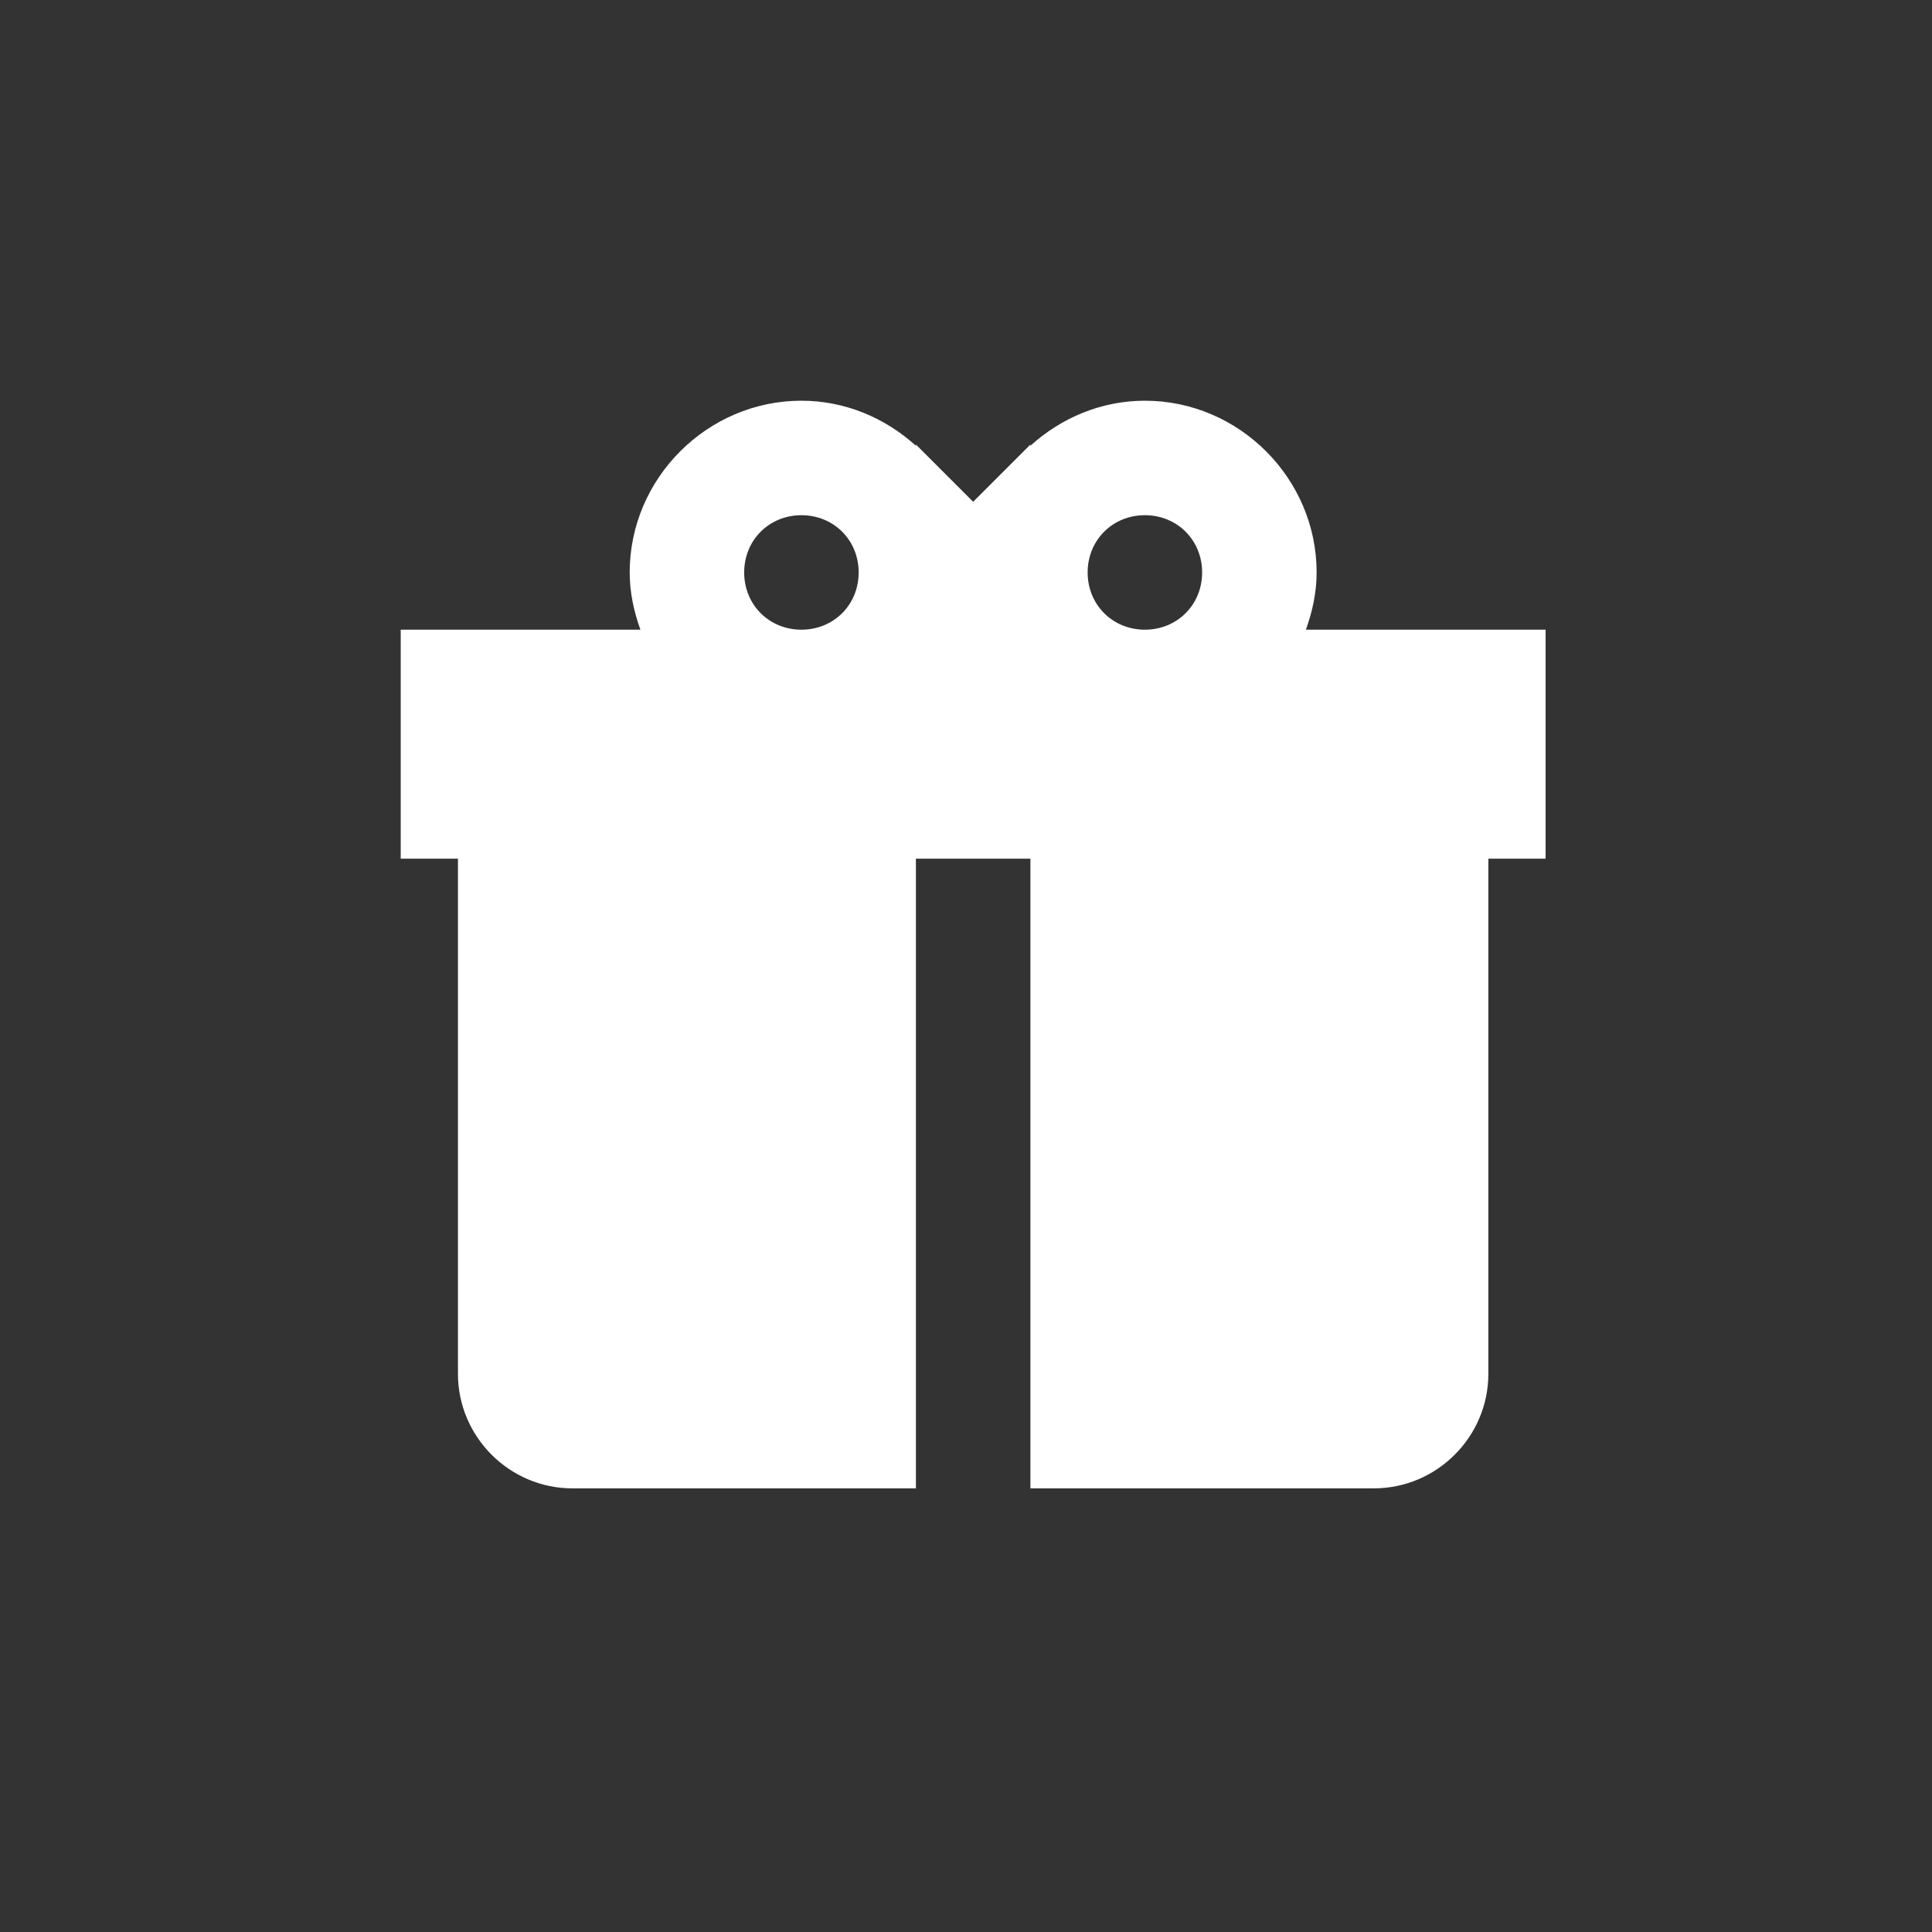 <?xml version="1.0" encoding="UTF-8"?>
<svg xmlns="http://www.w3.org/2000/svg" xmlns:xlink="http://www.w3.org/1999/xlink" viewBox="-20 -20 135 135" version="1.1">
<rect x="-20" y="-20" width="135" height="135" fill="#333333" stroke="none"/>
<g id="surface5642838">
<path style=" stroke:none;fill-rule:nonzero;fill:rgb(100%,100%,100%);fill-opacity:1;" d="M 36 8 C 29.422 8 24 13.422 24 20 C 24 21.406 24.297 22.742 24.75 24 L 8 24 L 8 40 L 12 40 L 12 76 C 12 80.398 15.602 84 20 84 L 44 84 L 44 40 L 52 40 L 52 84 L 76 84 C 80.398 84 84 80.398 84 76 L 84 40 L 88 40 L 88 24 L 71.25 24 C 71.703 22.742 72 21.406 72 20 C 72 13.422 66.578 8 60 8 C 56.926 8 54.133 9.215 52 11.148 L 52 11.062 L 48 15.062 L 44 11.062 L 44 11.148 C 41.867 9.215 39.074 8 36 8 Z M 36 16 C 38.258 16 40 17.742 40 20 C 40 22.258 38.258 24 36 24 C 33.742 24 32 22.258 32 20 C 32 17.742 33.742 16 36 16 Z M 60 16 C 62.258 16 64 17.742 64 20 C 64 22.258 62.258 24 60 24 C 57.742 24 56 22.258 56 20 C 56 17.742 57.742 16 60 16 Z M 60 16 "/>
</g>
</svg>
